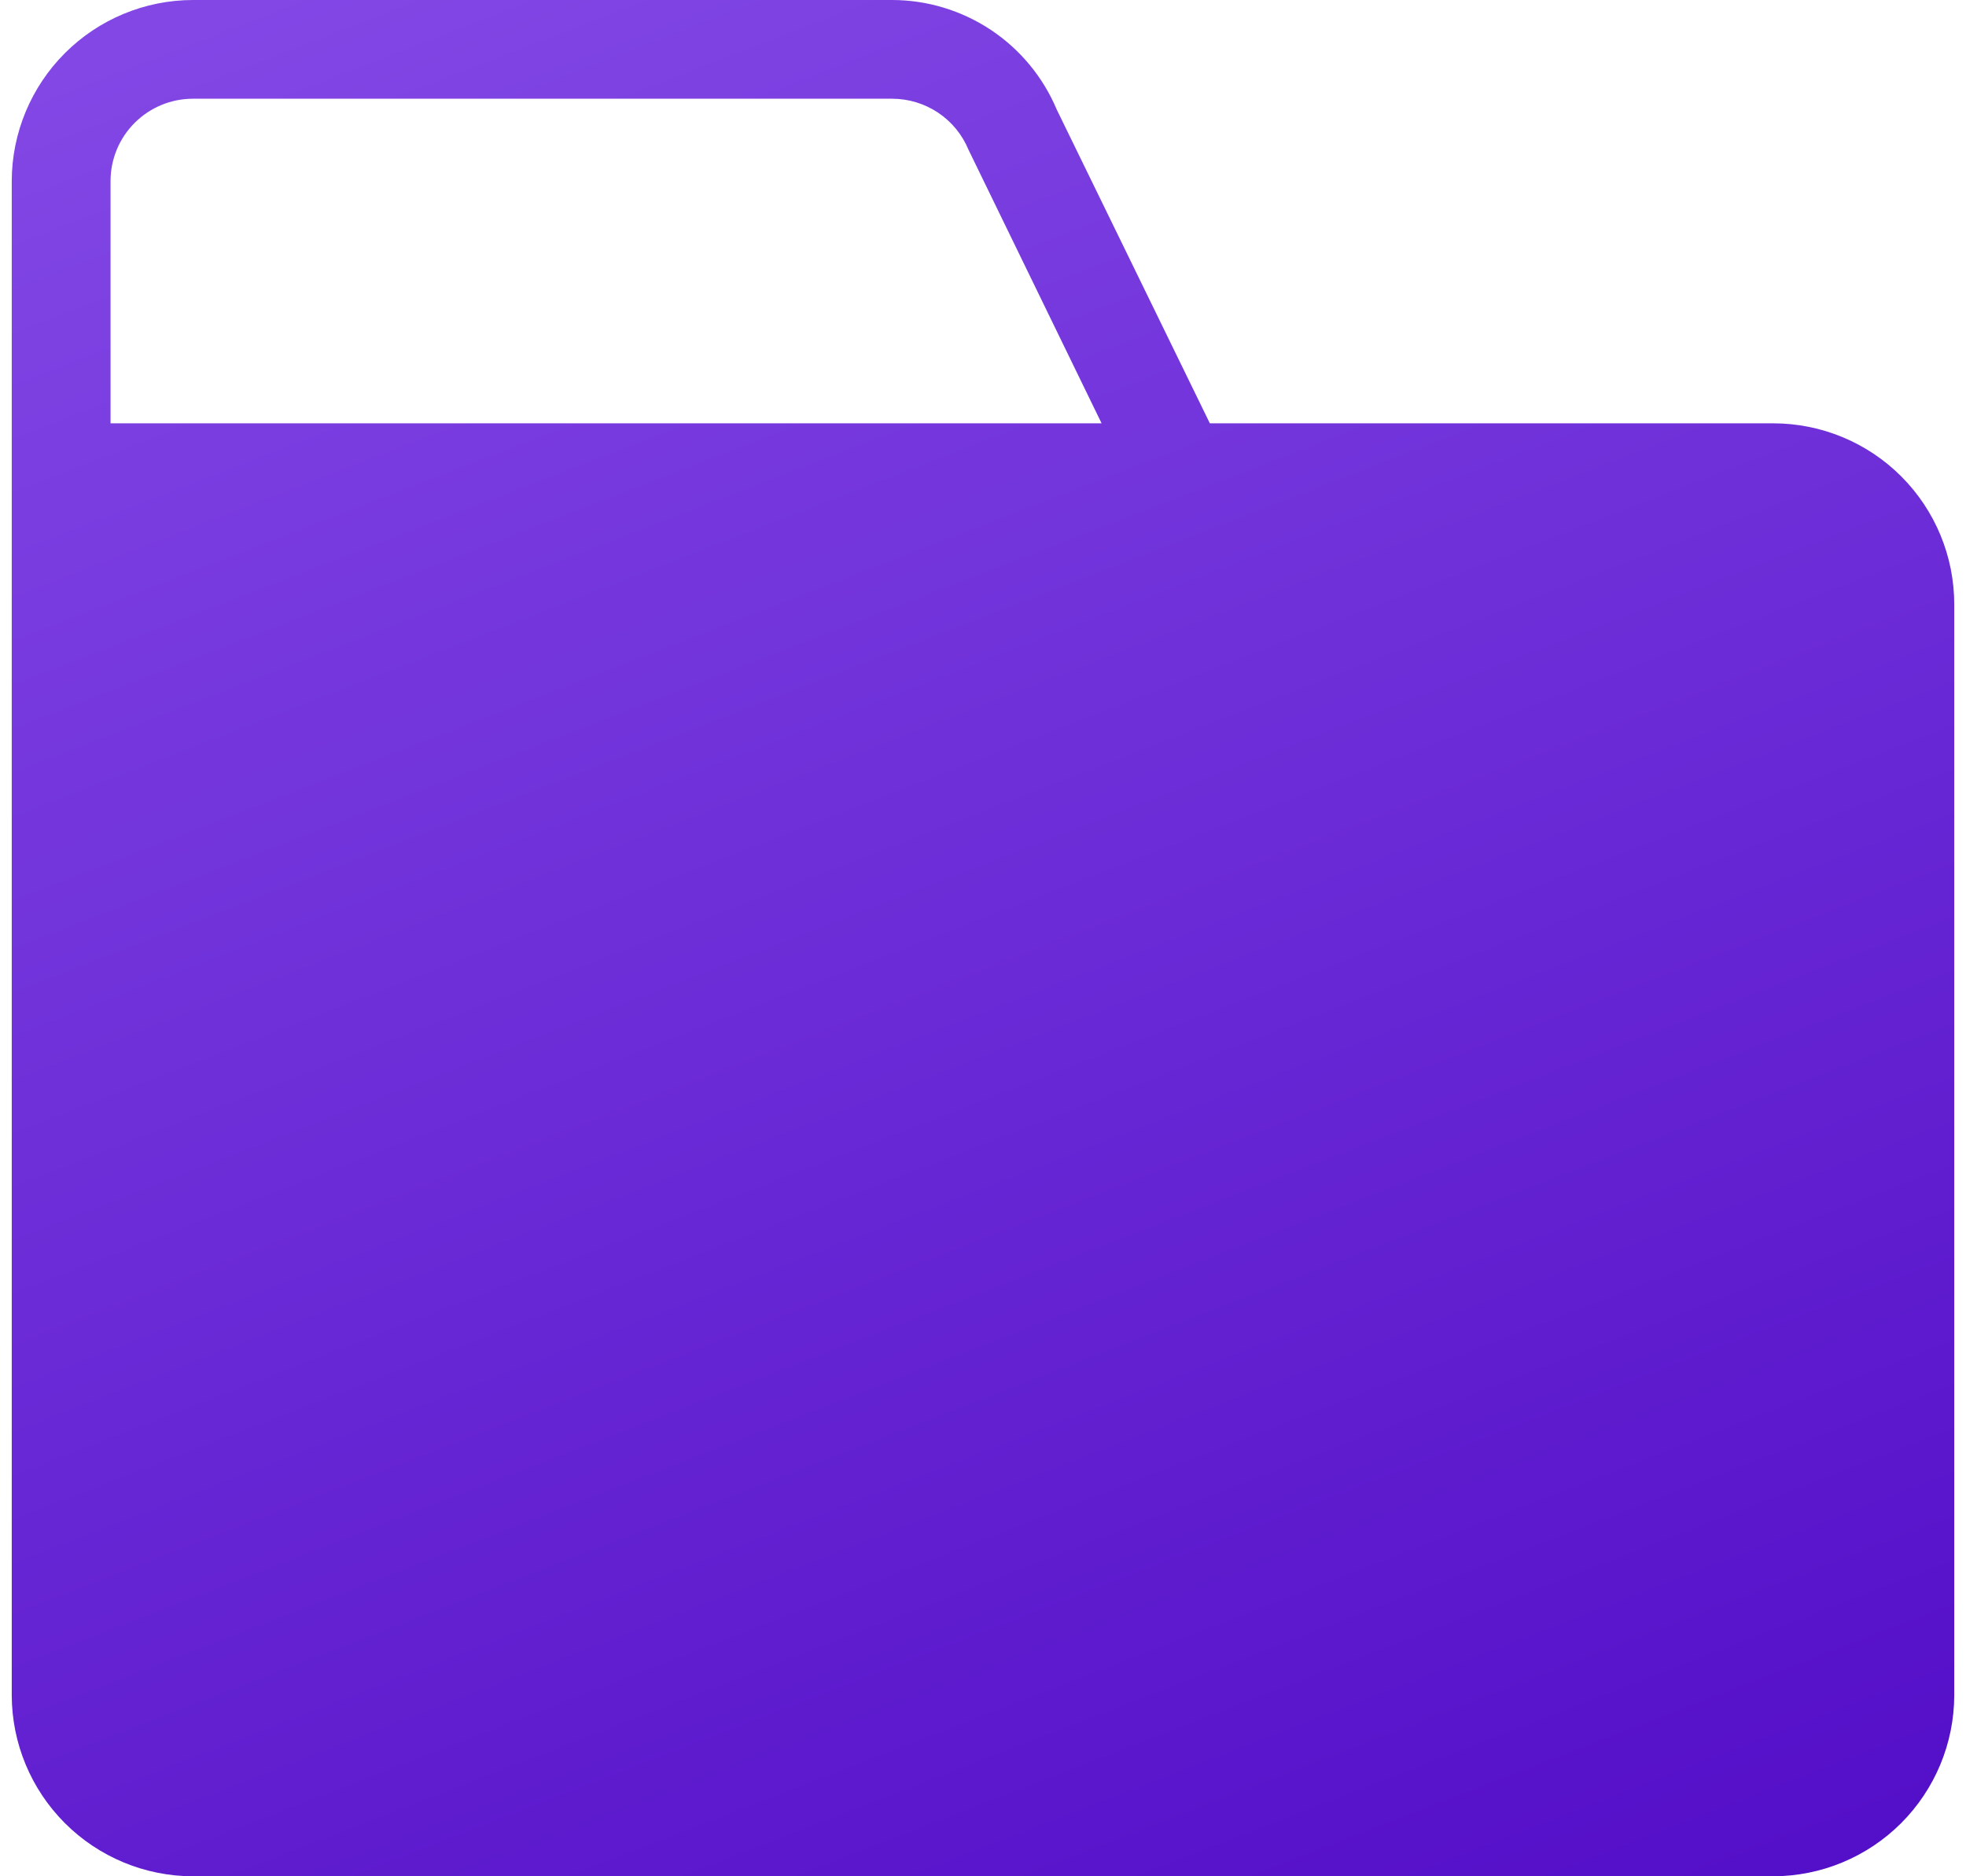<svg width="44" height="42" viewBox="0 0 44 42" fill="none" xmlns="http://www.w3.org/2000/svg">
<path d="M4.316 0H19.967C20.754 0.001 21.523 0.235 22.179 0.671C22.834 1.108 23.346 1.728 23.651 2.454L27.077 9.476H39.684C40.759 9.476 41.79 9.903 42.55 10.663C43.31 11.423 43.737 12.454 43.737 13.528V37.947C43.735 39.022 43.307 40.051 42.548 40.811C41.788 41.57 40.759 41.998 39.684 42H4.316C3.242 41.998 2.212 41.57 1.453 40.811C0.693 40.051 0.265 39.022 0.263 37.947V4.053C0.265 2.979 0.693 1.949 1.453 1.189C2.212 0.43 3.242 0.002 4.316 0L4.316 0ZM21.676 3.353C21.536 3.014 21.299 2.725 20.995 2.522C20.691 2.319 20.333 2.21 19.967 2.21H4.316C3.828 2.21 3.359 2.405 3.014 2.75C2.668 3.095 2.474 3.564 2.474 4.053V9.476H24.654L21.676 3.353Z" fill="url(#paint0_linear_37738_34604)"/>
<defs>
<linearGradient id="paint0_linear_37738_34604" x1="19.477" y1="-5.365" x2="39.991" y2="47.656" gradientUnits="userSpaceOnUse">
<stop stop-color="#8247E5"/>
<stop offset="1" stop-color="#4F09C5"/>
</linearGradient>
</defs>
</svg>
